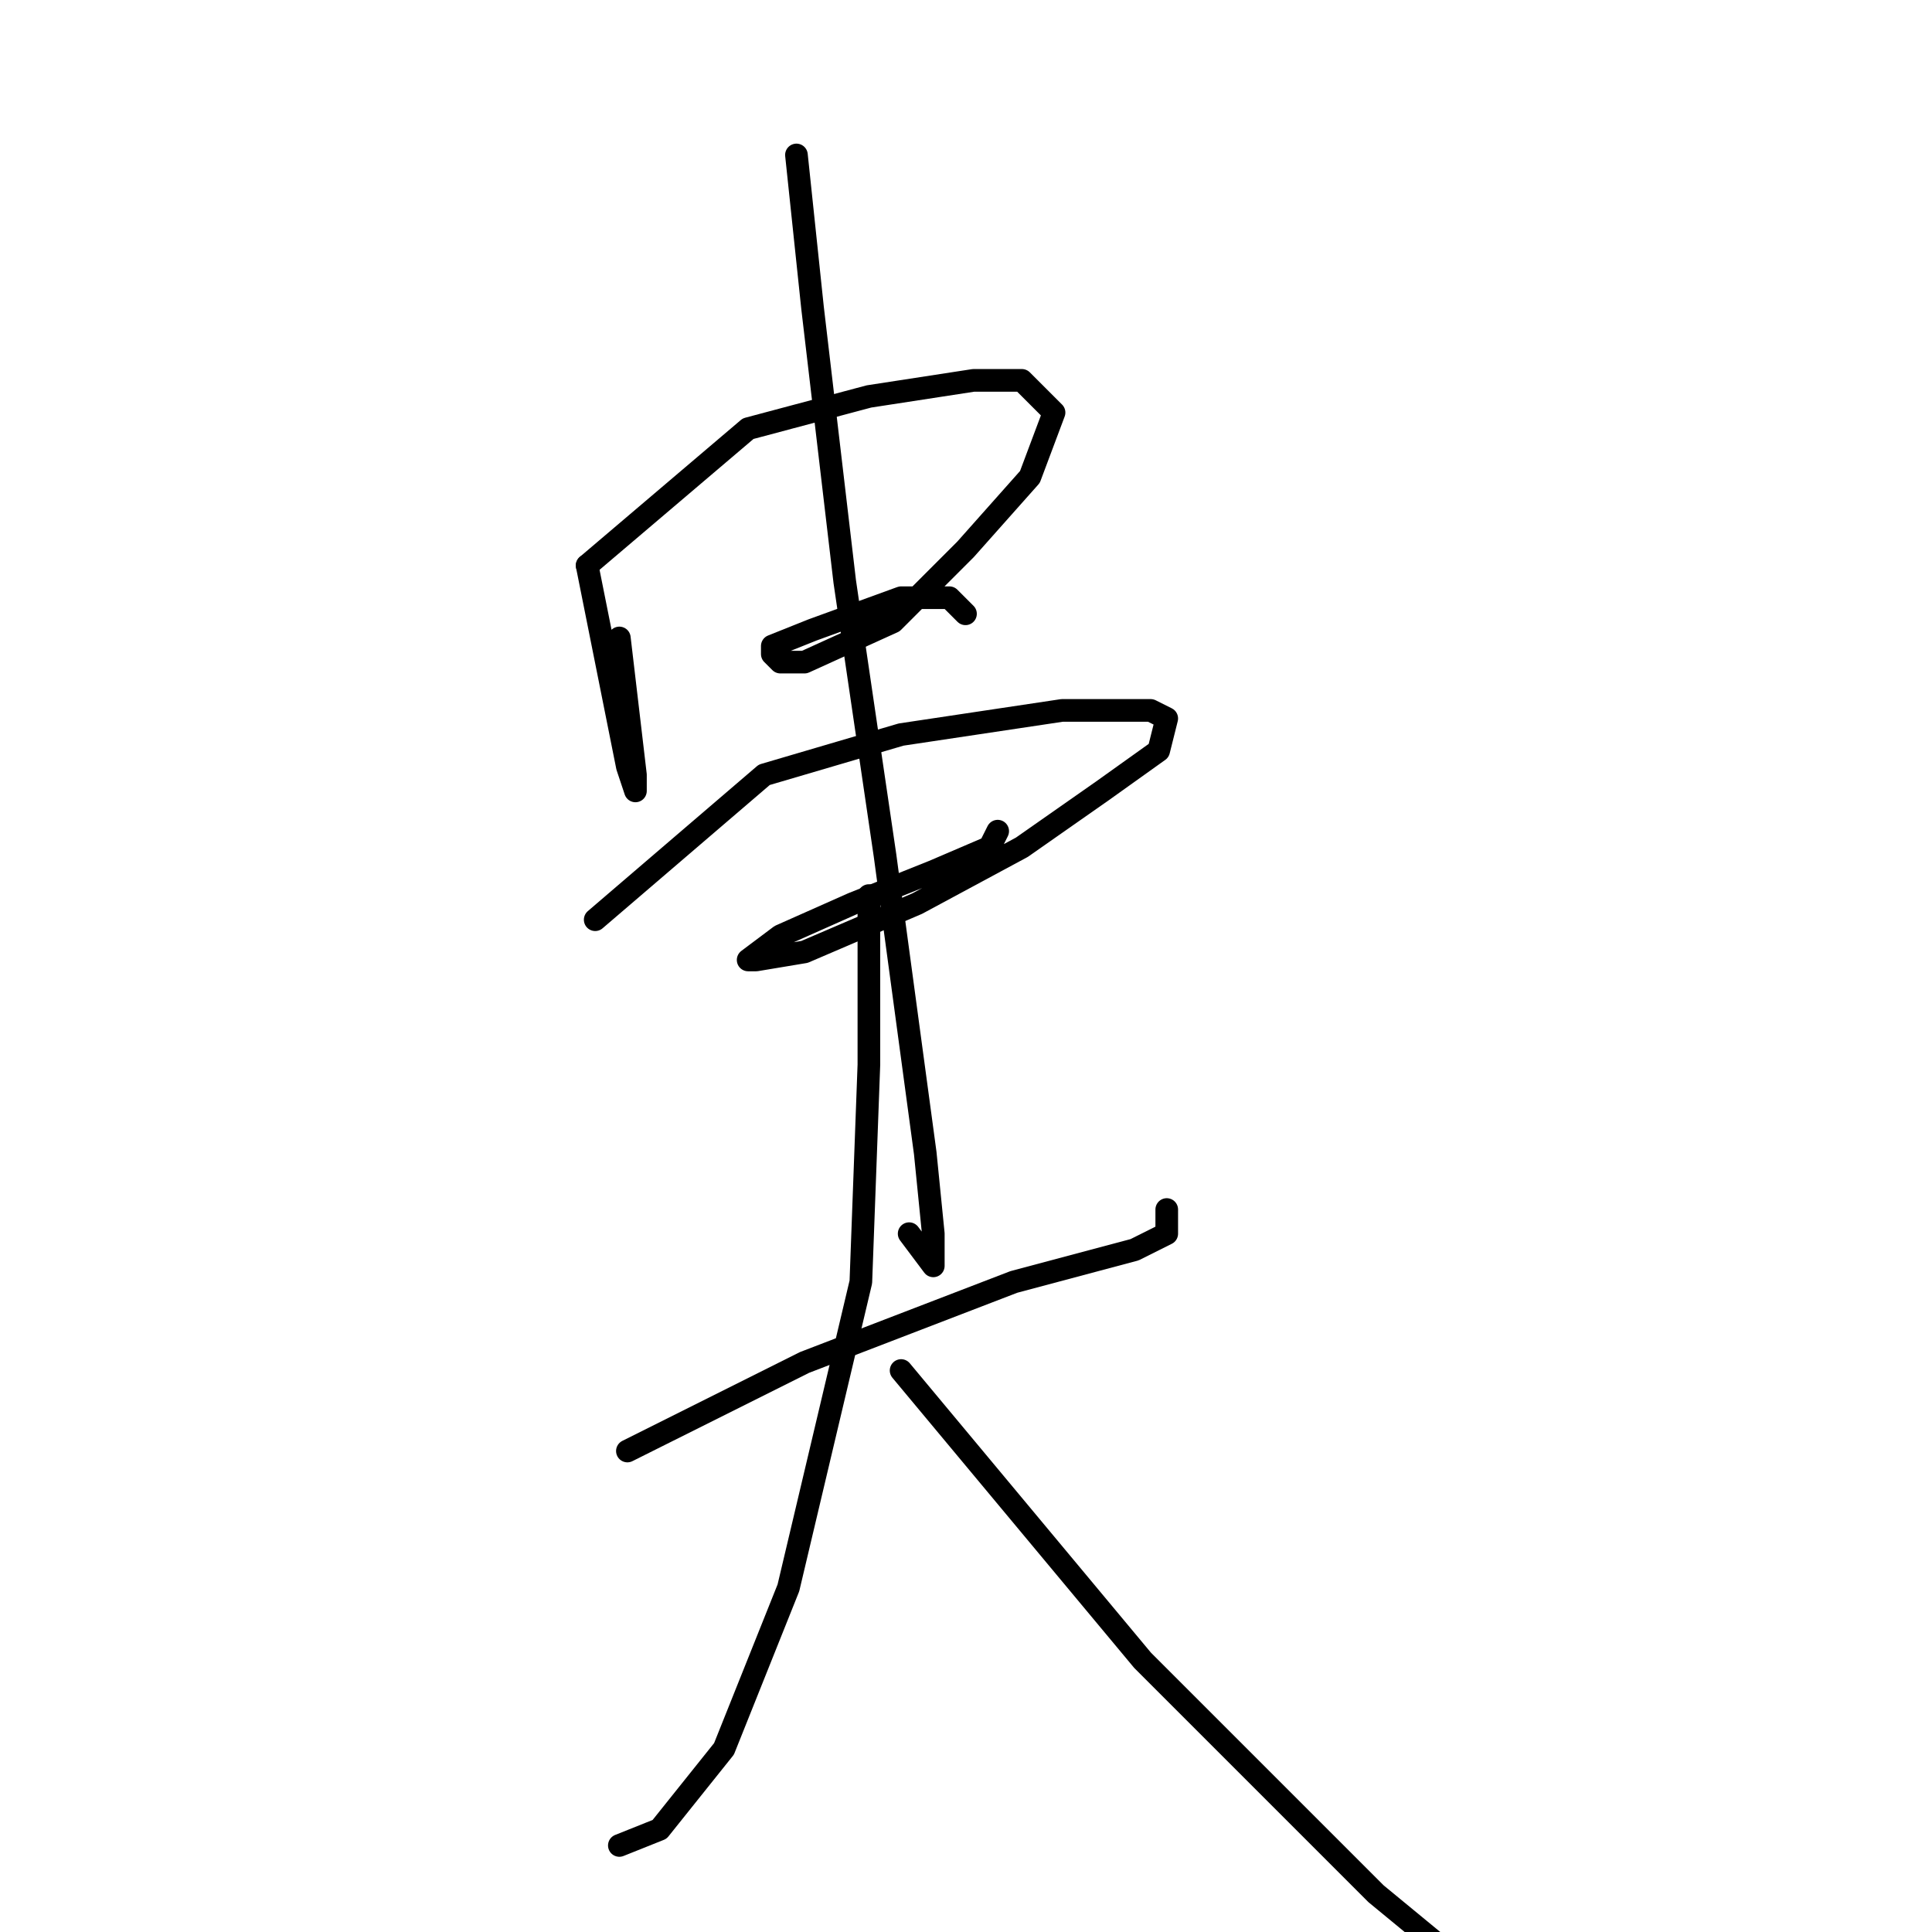 <?xml version="1.0" standalone="no"?>
    <svg width="256" height="256" xmlns="http://www.w3.org/2000/svg" version="1.1">
    <polyline stroke="black" stroke-width="3" stroke-linecap="round" fill="transparent" stroke-linejoin="round" points="77.8 74.933 83.133 101.6 84.2 104.8 84.2 102.667 82.067 84.533 82.067 84.533 " />
        <polyline stroke="black" stroke-width="3" stroke-linecap="round" fill="transparent" stroke-linejoin="round" points="77.8 74.933 99.133 56.8 115.133 52.533 129 50.4 135.4 50.4 139.667 54.667 136.467 63.2 127.933 72.8 118.333 82.4 106.6 87.733 103.4 87.733 102.333 86.667 102.333 85.6 107.667 83.467 119.4 79.2 125.8 79.2 127.933 81.333 127.933 81.333 " />
        <polyline stroke="black" stroke-width="3" stroke-linecap="round" fill="transparent" stroke-linejoin="round" points="78.867 121.867 101.267 102.667 119.4 97.333 140.733 94.133 152.467 94.133 154.6 95.2 153.533 99.467 146.067 104.8 135.4 112.267 121.533 119.733 106.6 126.133 100.2 127.2 99.133 127.2 103.4 124 113 119.733 123.667 115.467 131.133 112.267 132.2 110.133 132.2 110.133 " />
        <polyline stroke="black" stroke-width="3" stroke-linecap="round" fill="transparent" stroke-linejoin="round" points="105.533 20.533 107.667 40.8 111.933 77.067 117.267 113.333 122.6 152.8 123.667 163.467 123.667 167.733 120.467 163.467 120.467 163.467 " />
        <polyline stroke="black" stroke-width="3" stroke-linecap="round" fill="transparent" stroke-linejoin="round" points="83.133 192.267 106.6 180.533 134.333 169.867 150.333 165.6 154.6 163.467 154.6 160.267 154.6 160.267 " />
        <polyline stroke="black" stroke-width="3" stroke-linecap="round" fill="transparent" stroke-linejoin="round" points="115.133 118.667 115.133 141.067 114.067 169.867 104.467 210.4 95.933 231.733 87.4 242.4 82.067 244.533 82.067 244.533 " />
        <polyline stroke="black" stroke-width="3" stroke-linecap="round" fill="transparent" stroke-linejoin="round" points="119.4 181.6 151.4 220 182.333 250.933 200.467 265.867 219.667 274.4 219.667 274.4 " />
        </svg>